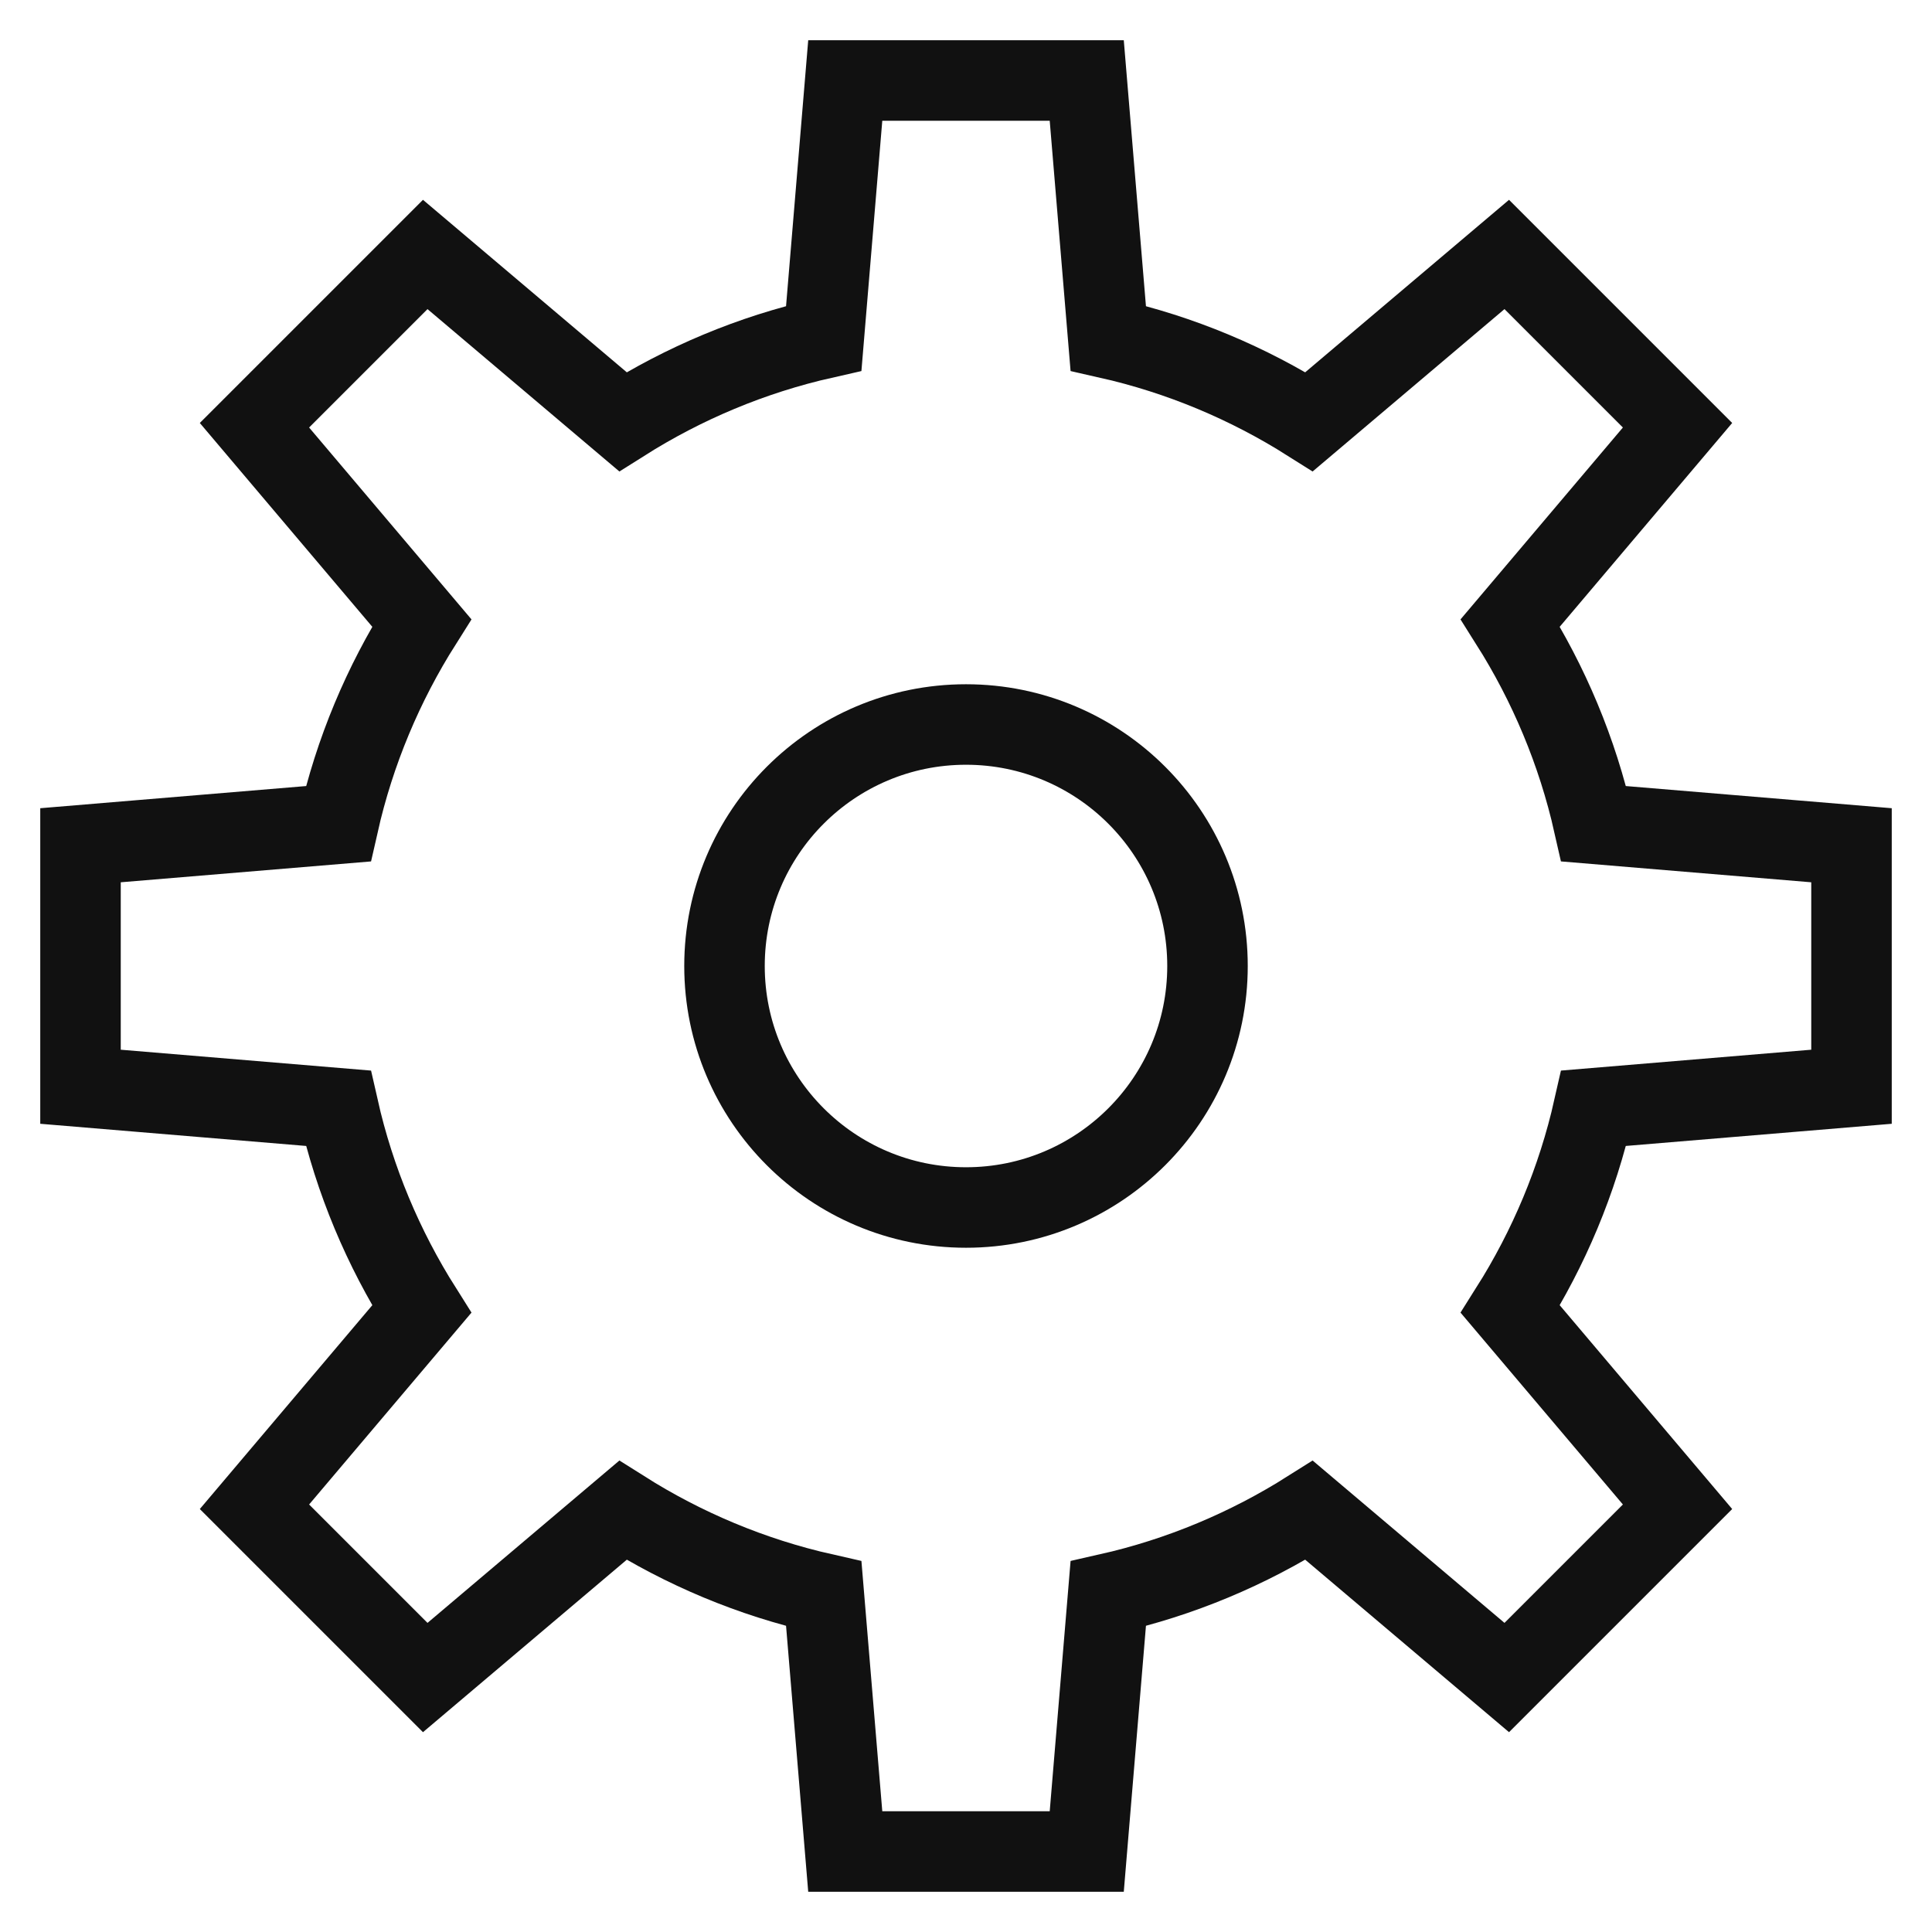 <svg xmlns="http://www.w3.org/2000/svg" width="48" height="48" viewBox="0 0 48 48"><g class="nc-icon-wrapper" stroke-linecap="square" stroke-linejoin="miter" stroke-width="2" fill="#111111" stroke="#111111"><circle data-color="color-2" fill="none" stroke-miterlimit="10" cx="24" cy="24" r="6"/> <path fill="none" stroke="#111111" stroke-miterlimit="10" d="M46,27v-6l-6.405-0.534 c-0.406-1.799-1.117-3.479-2.072-4.991l4.155-4.91l-4.243-4.243l-4.91,4.155c-1.513-0.956-3.192-1.666-4.991-2.072L27,2h-6 l-0.534,6.405c-1.799,0.406-3.479,1.117-4.991,2.072l-4.91-4.155l-4.243,4.243l4.155,4.91c-0.956,1.513-1.666,3.192-2.072,4.991 L2,21v6l6.405,0.534c0.406,1.799,1.117,3.479,2.072,4.991l-4.155,4.91l4.243,4.243l4.91-4.155c1.513,0.956,3.192,1.666,4.991,2.072 L21,46h6l0.534-6.405c1.799-0.406,3.479-1.117,4.991-2.072l4.91,4.155l4.243-4.243l-4.155-4.91c0.956-1.513,1.666-3.192,2.072-4.991 L46,27z"/></g></svg>